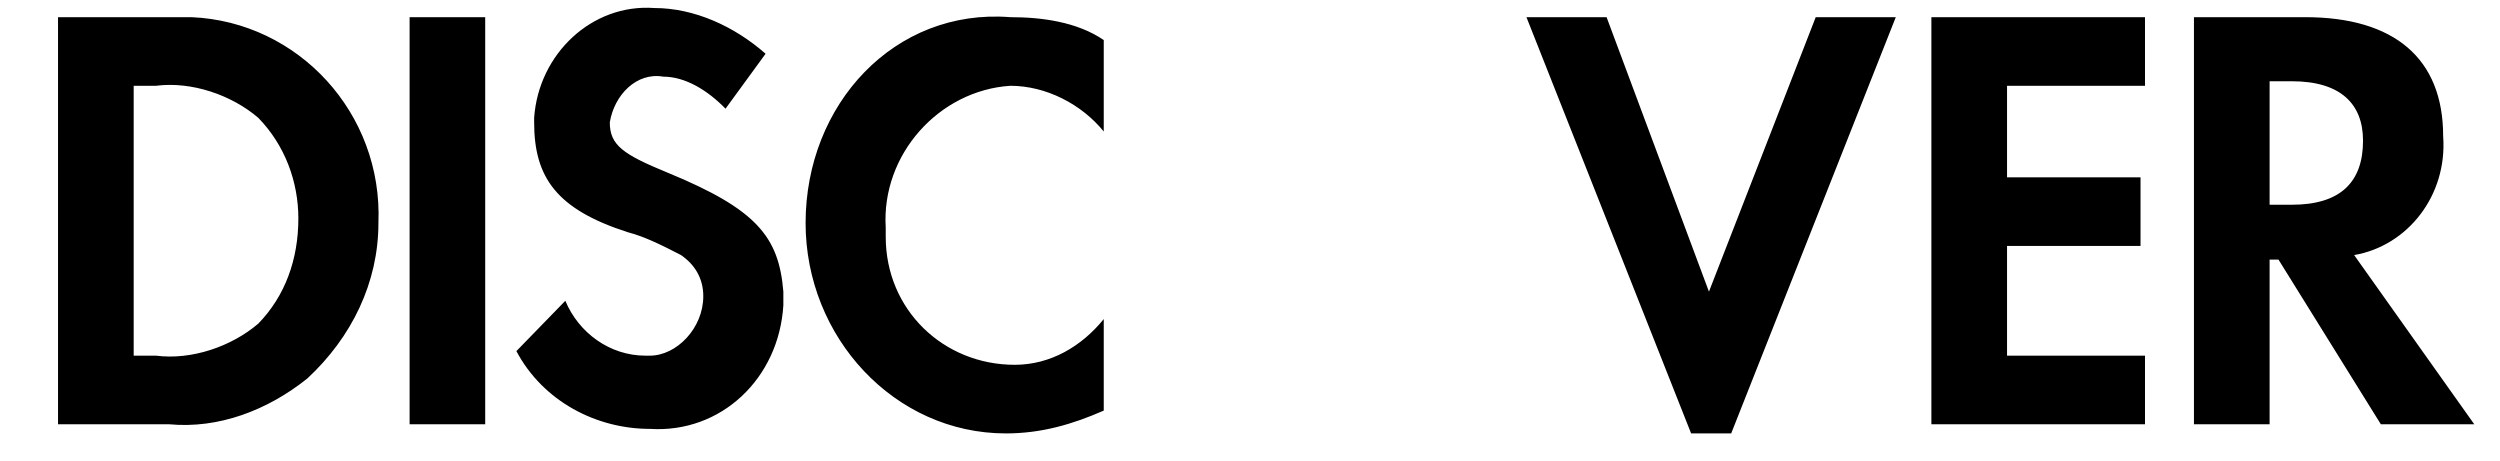 <svg width="38" height="7" viewBox="0 0 38 7" fill="none" xmlns="http://www.w3.org/2000/svg">
<path fill-rule="evenodd" clip-rule="evenodd" d="M35.039 0.261C36.392 0.261 37.136 0.887 37.136 2.069C37.203 2.973 36.594 3.738 35.783 3.877L37.609 6.449H36.189L34.633 3.946H34.498V6.449H33.348V0.261H35.039ZM34.498 3.112H34.836C35.58 3.112 35.918 2.764 35.918 2.138C35.918 1.582 35.58 1.235 34.836 1.235H34.498V3.112ZM29.357 6.449H32.604V5.406H30.507V3.738H32.536V2.695H30.507V1.304H32.604V0.261H29.357V6.449ZM25.976 4.433L24.42 0.261H23.202L25.705 6.588H26.314L28.816 0.261H27.599L25.976 4.433ZM12.245 3.39C12.245 5.128 13.598 6.588 15.289 6.588C15.83 6.588 16.303 6.449 16.777 6.241V4.85C16.439 5.267 15.965 5.545 15.424 5.545C14.342 5.545 13.463 4.711 13.463 3.599V3.459C13.395 2.347 14.274 1.374 15.357 1.304C15.898 1.304 16.439 1.582 16.777 1.999V0.609C16.371 0.331 15.83 0.261 15.357 0.261C13.598 0.122 12.245 1.582 12.245 3.39ZM10.149 2.625C9.472 2.347 9.269 2.208 9.269 1.86C9.337 1.443 9.675 1.095 10.081 1.165C10.419 1.165 10.757 1.374 11.028 1.652L11.637 0.817C11.163 0.4 10.554 0.122 9.946 0.122C8.999 0.053 8.187 0.817 8.119 1.791V1.86C8.119 2.695 8.458 3.181 9.54 3.529C9.81 3.599 10.081 3.738 10.351 3.877C10.554 4.016 10.69 4.224 10.69 4.502C10.69 4.989 10.284 5.406 9.878 5.406H9.81C9.269 5.406 8.796 5.059 8.593 4.572L7.849 5.337C8.255 6.102 9.066 6.519 9.878 6.519C10.96 6.588 11.839 5.754 11.907 4.641V4.433C11.839 3.599 11.501 3.181 10.149 2.625ZM6.226 6.449H7.375V0.261H6.226V6.449ZM0.882 0.261H2.573H2.911C4.535 0.331 5.82 1.721 5.752 3.39C5.752 4.294 5.346 5.128 4.67 5.754C4.061 6.241 3.317 6.519 2.573 6.449H0.882V0.261ZM2.37 5.406C2.912 5.476 3.52 5.267 3.926 4.919C4.332 4.502 4.535 3.946 4.535 3.32C4.535 2.764 4.332 2.208 3.926 1.791C3.52 1.443 2.912 1.234 2.37 1.304H2.032V5.406H2.37Z" fill="black"/>
</svg>
